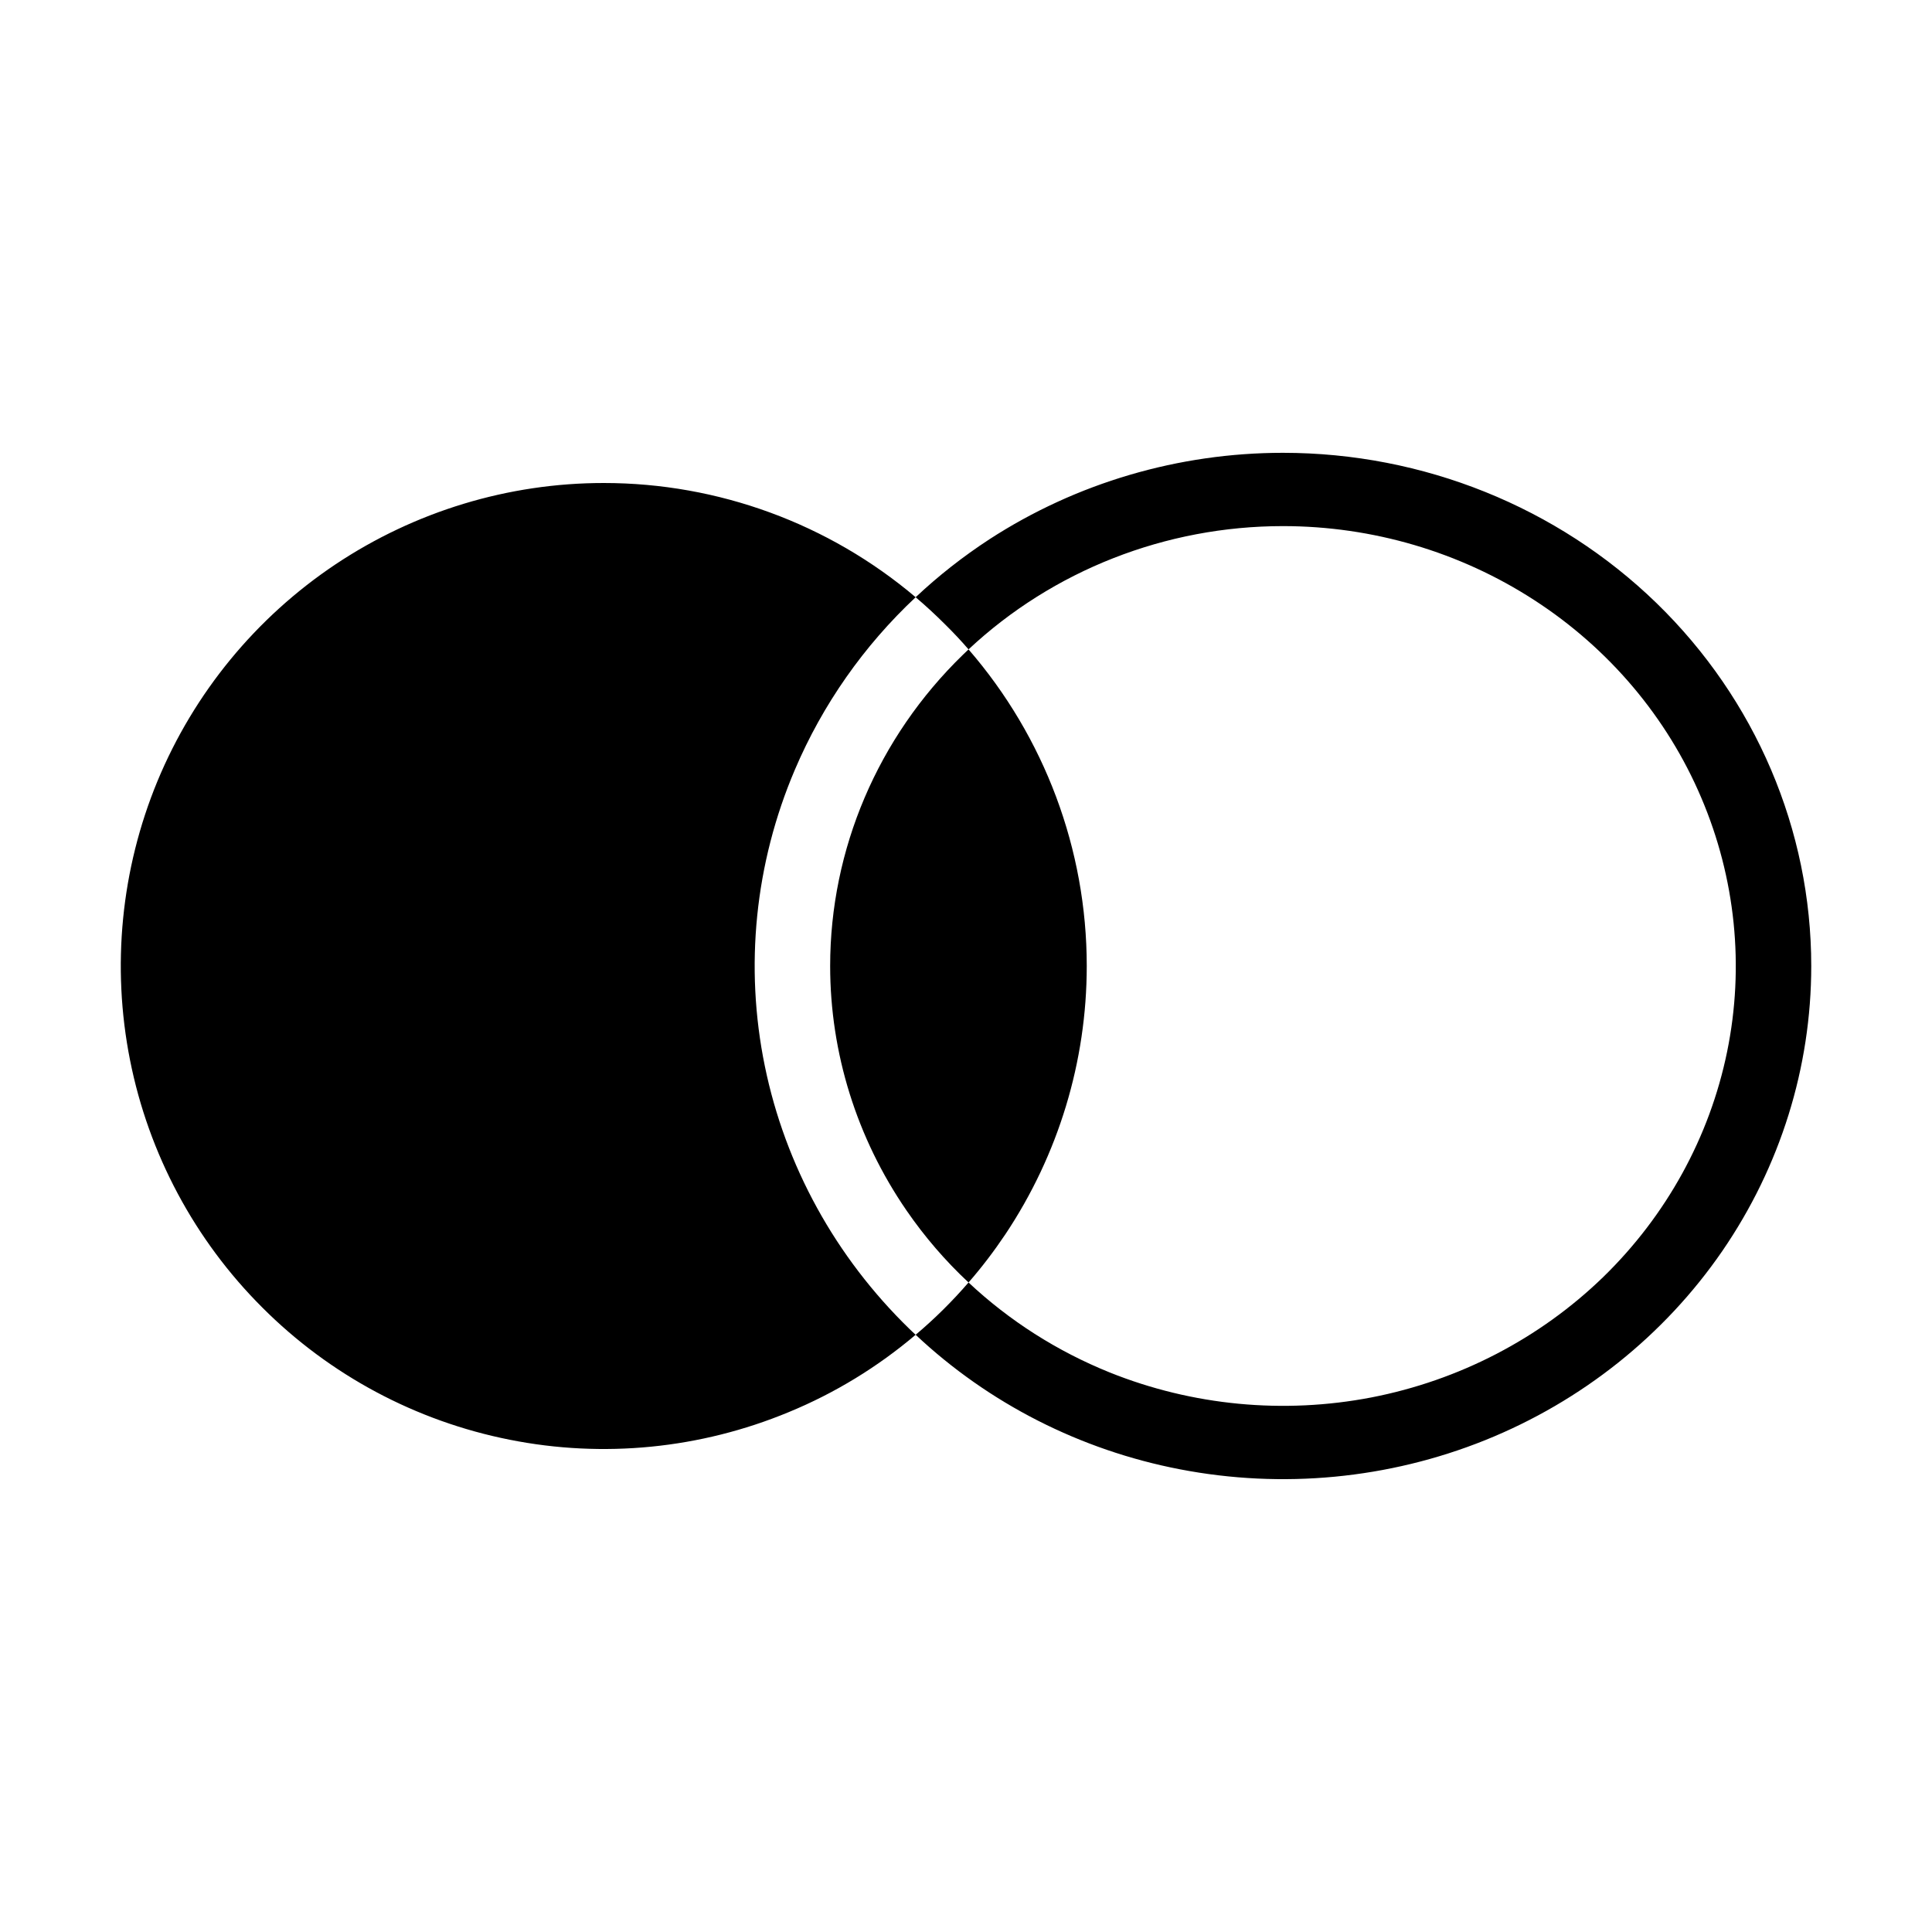 <svg width="16" height="16" viewBox="0 0 16 16" fill="none" xmlns="http://www.w3.org/2000/svg">
<path fill-rule="evenodd" clip-rule="evenodd" d="M12.708 4.971C12.092 4.571 11.367 4.357 10.625 4.357C9.653 4.357 8.72 4.724 8.021 5.378C7.96 5.307 7.895 5.238 7.828 5.172C7.749 5.093 7.667 5.017 7.583 4.946C7.771 4.769 7.975 4.609 8.194 4.466C8.914 3.999 9.76 3.75 10.625 3.75C11.785 3.75 12.898 4.198 13.719 4.995C14.539 5.792 15 6.873 15 8C15 8.841 14.743 9.662 14.263 10.361C13.782 11.06 13.099 11.605 12.299 11.927C11.5 12.248 10.62 12.332 9.771 12.168C8.946 12.009 8.187 11.622 7.583 11.054C7.74 10.922 7.886 10.777 8.021 10.621C8.358 10.937 8.754 11.19 9.19 11.366C9.875 11.641 10.629 11.713 11.357 11.573C12.084 11.432 12.752 11.085 13.277 10.576C13.801 10.066 14.158 9.417 14.303 8.711C14.448 8.004 14.373 7.272 14.089 6.606C13.806 5.94 13.325 5.371 12.708 4.971ZM7.583 11.054C7.269 11.32 6.915 11.537 6.531 11.695C5.8 11.998 4.996 12.078 4.22 11.923C3.444 11.769 2.731 11.388 2.172 10.828C1.612 10.269 1.231 9.556 1.077 8.78C0.923 8.004 1.002 7.2 1.304 6.469C1.607 5.738 2.12 5.114 2.778 4.674C3.436 4.235 4.209 4 5 4C5.949 4 6.864 4.337 7.583 4.946C7.154 5.348 6.813 5.834 6.583 6.374C6.252 7.15 6.165 8.005 6.334 8.829C6.503 9.654 6.92 10.411 7.531 11.005C7.548 11.022 7.566 11.038 7.583 11.054ZM8.021 10.621C7.829 10.442 7.657 10.242 7.507 10.024C7.095 9.425 6.875 8.72 6.875 8C6.875 7.034 7.27 6.107 7.973 5.424C7.989 5.409 8.005 5.394 8.021 5.378C8.65 6.104 9 7.034 9 8C9 8.791 8.765 9.564 8.326 10.222C8.232 10.362 8.131 10.495 8.021 10.621Z" fill="currentColor"/>
</svg>
